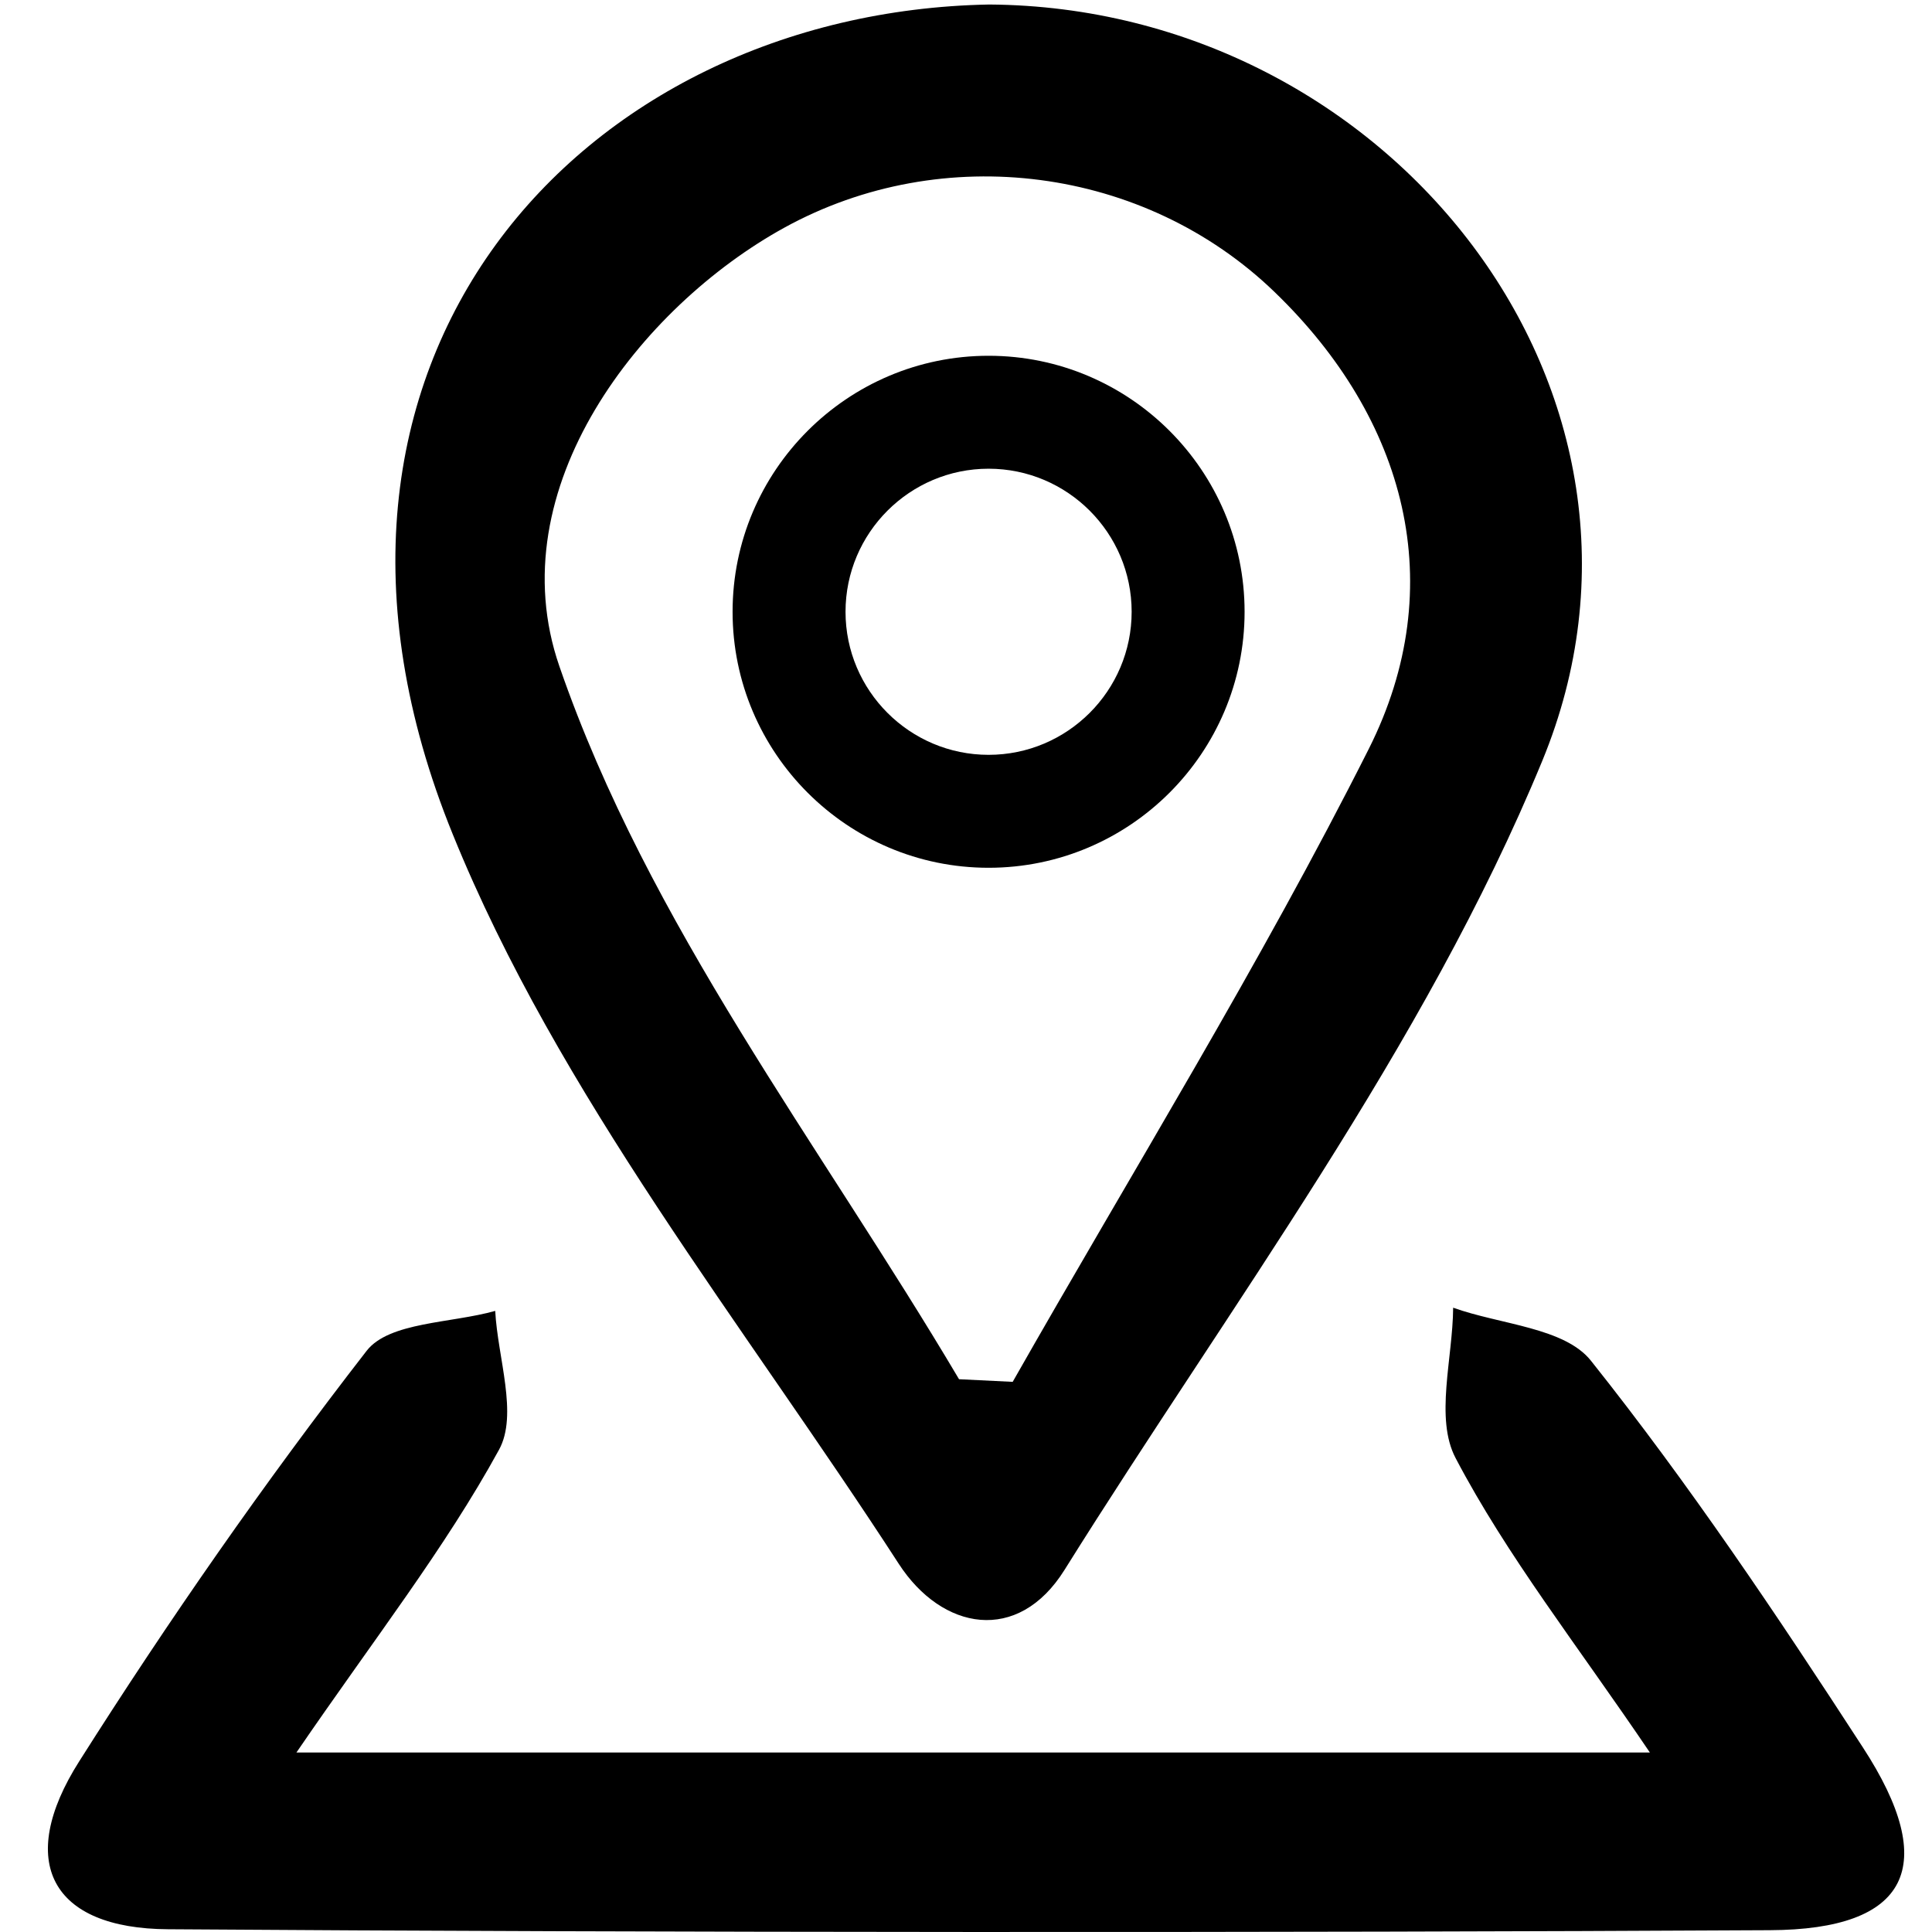 <?xml version="1.0" standalone="no"?><!DOCTYPE svg PUBLIC "-//W3C//DTD SVG 1.1//EN" "http://www.w3.org/Graphics/SVG/1.1/DTD/svg11.dtd"><svg t="1590485253667" class="icon" viewBox="0 0 1024 1024" version="1.1" xmlns="http://www.w3.org/2000/svg" p-id="6350" xmlns:xlink="http://www.w3.org/1999/xlink" width="128" height="128"><defs><style type="text/css"></style></defs><path d="M524.272 2.394C736.582 3.791 897.811 208.519 817.396 403.37c-62.656 151.95-165.02 287.737-253.117 428.612-24.743 39.708-65.05 32.126-87.897-3.093-82.31-127.107-180.384-248.527-236.455-386.808C137.862 191.159 308.27 6.385 524.272 2.394z m-15.963 728.62c9.478 0.499 18.956 0.898 28.434 1.397C600.197 620.769 667.841 511.421 725.508 396.885c43.5-86.6 19.754-174.897-49.985-242.142-68.841-66.447-175.695-80.415-259.901-34.022-75.725 41.704-151.85 137.882-119.125 232.464 47.291 136.984 137.782 252.817 211.812 377.829z" p-id="6351"></path><path d="M157.118 928.859h717.346c-38.811-57.368-75.725-104.16-102.963-156.04-11.074-21.051-1.497-52.778-1.297-79.716 24.943 8.979 59.164 10.476 73.131 28.235 51.88 65.15 98.573 134.789 143.968 204.728 41.105 63.055 24.444 96.677-49.286 96.976-255.611 1.397-593.232 1.297-848.843-0.499-62.057-0.299-81.013-35.718-47.191-88.995 47.391-74.828 98.074-147.66 152.349-217.598 11.972-15.365 44.897-14.566 68.143-21.151 1.297 24.843 12.272 54.973 1.995 73.63-28.634 52.279-65.848 99.77-107.353 160.43z" p-id="6352"></path><path d="M523.972 459.94c-74.828 0-135.687-60.86-135.687-135.687s60.86-135.687 135.687-135.687 135.687 60.86 135.687 135.687-60.86 135.687-135.687 135.687z m0-211.512c-41.804 0-75.825 34.022-75.825 75.825s34.022 75.825 75.825 75.825 75.825-34.022 75.825-75.825-34.022-75.825-75.825-75.825z" p-id="6353"></path></svg>
